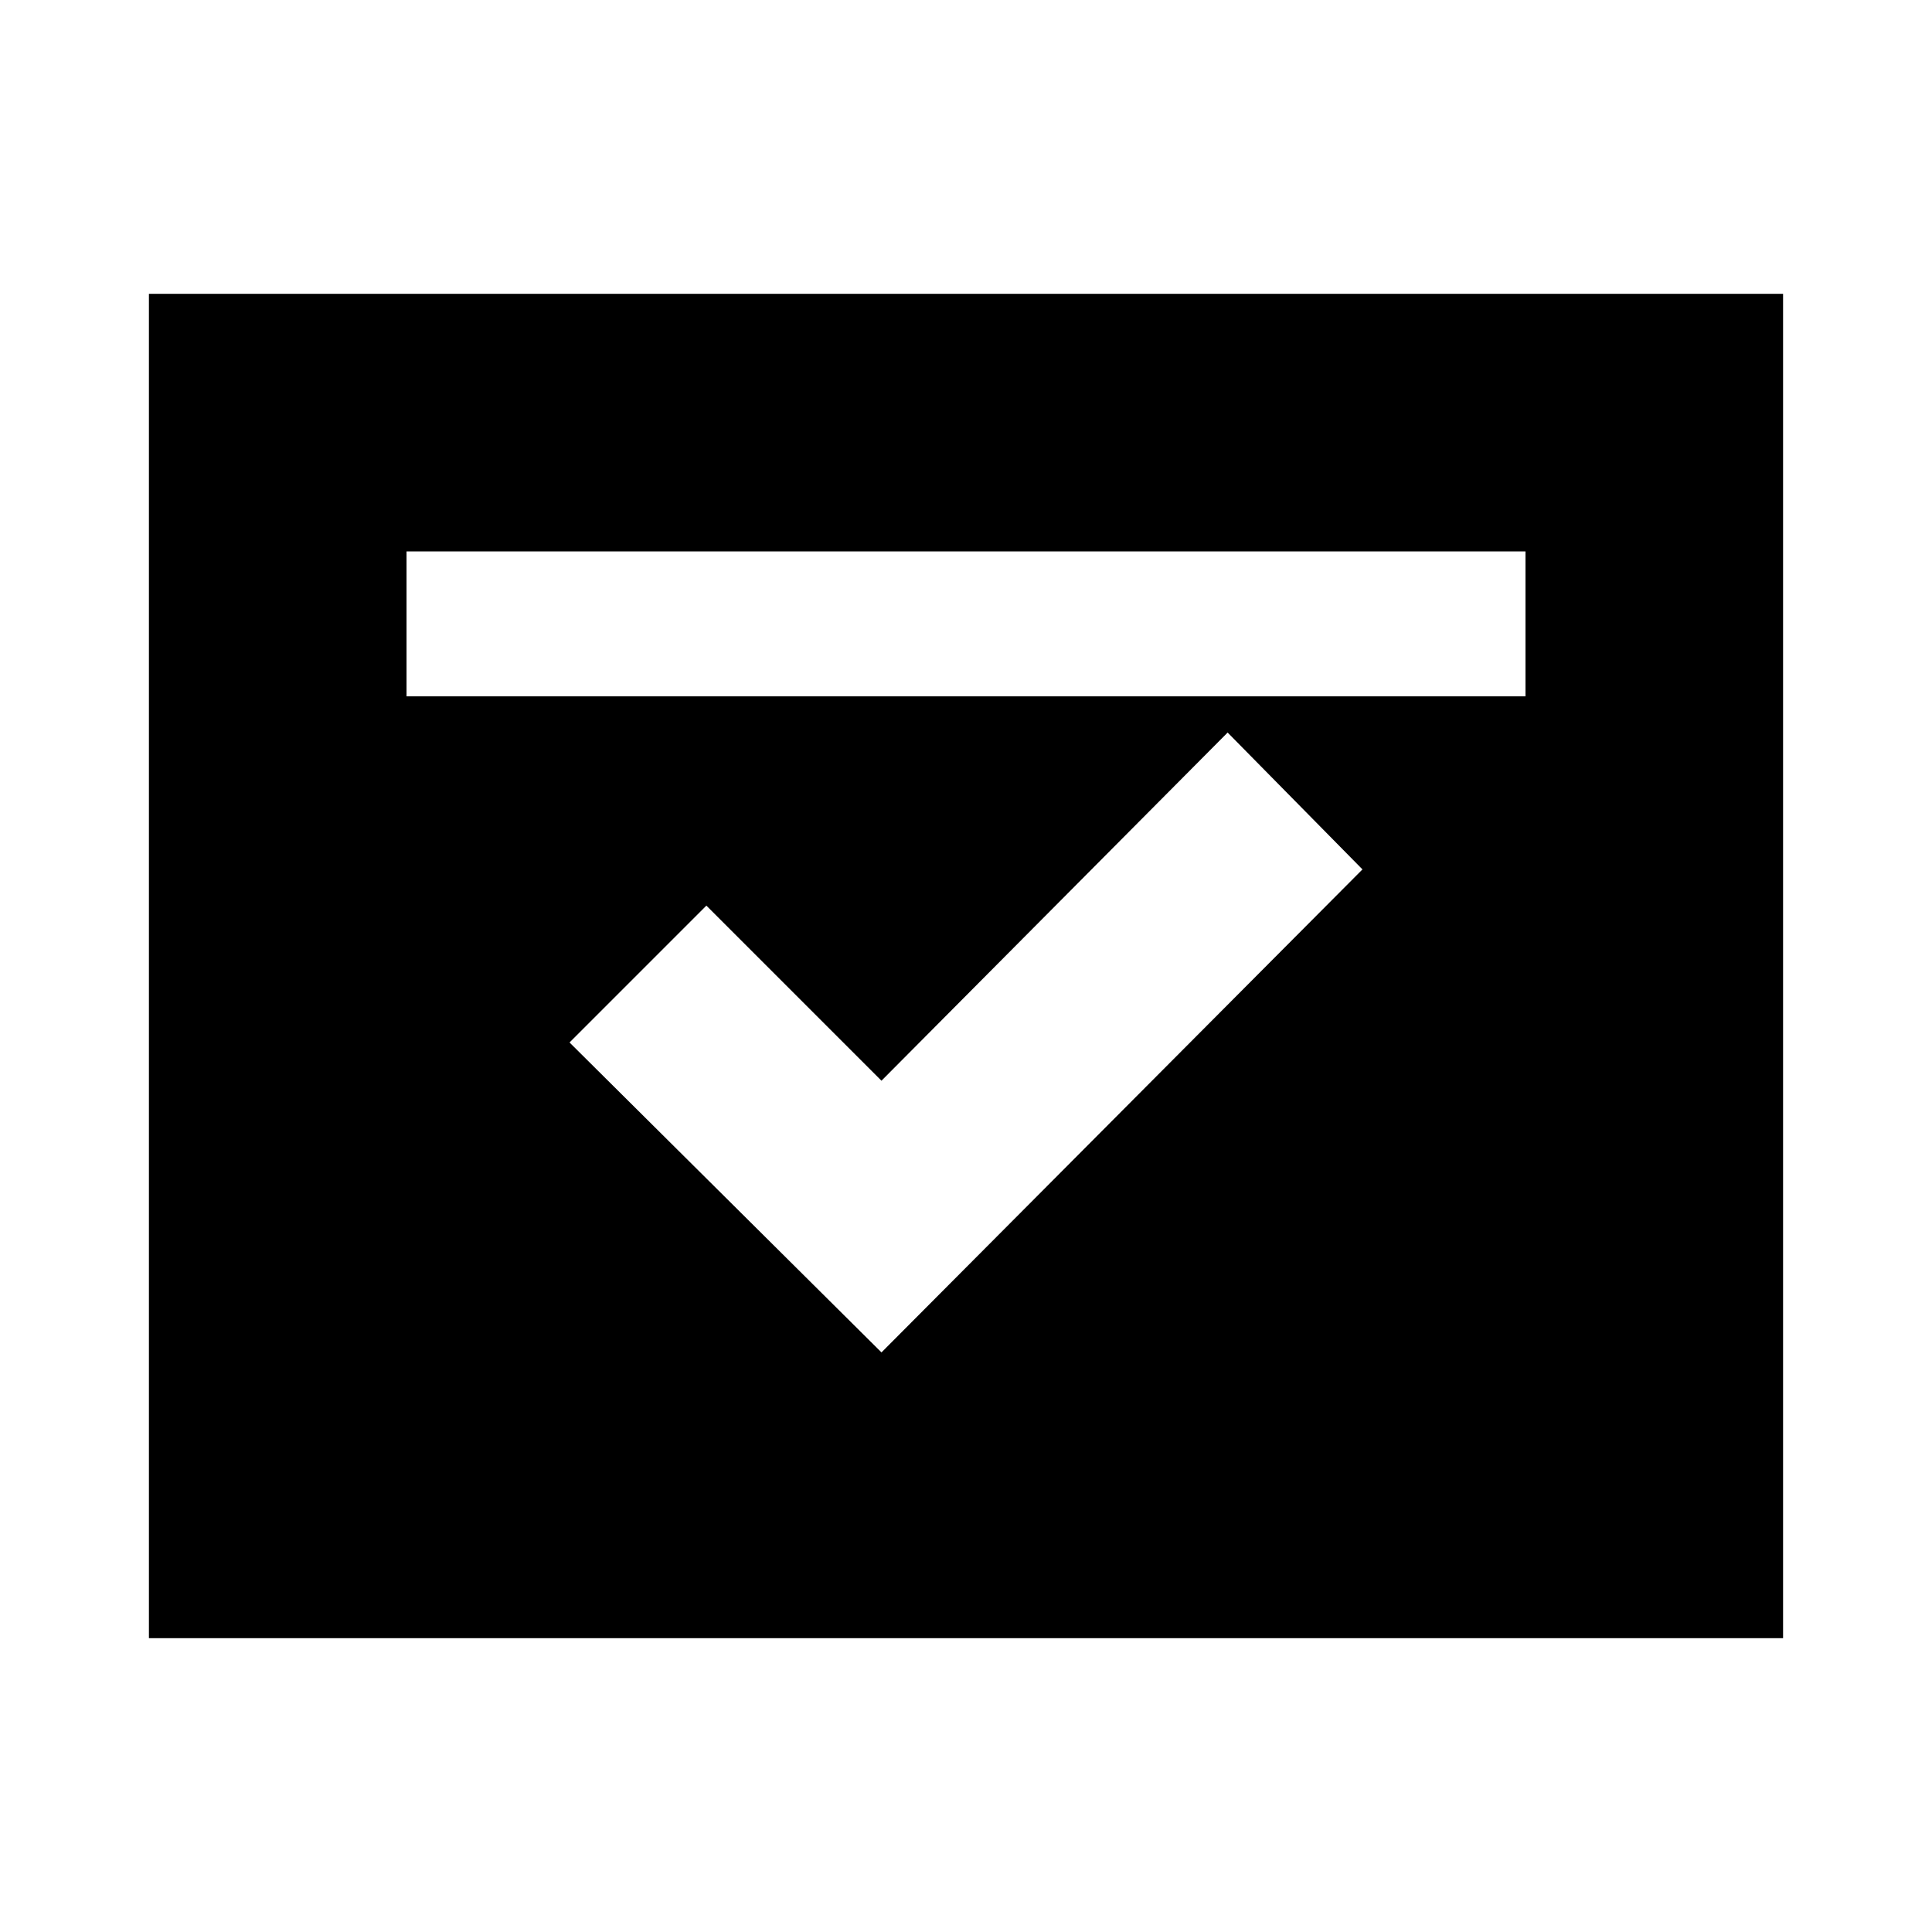 <svg xmlns="http://www.w3.org/2000/svg" height="20" viewBox="0 -960 960 960" width="20"><path d="m438-288 239-240-67-68-172 173-87-87-68 68 155 154ZM202-614h556v-72H202v72ZM74-146v-668h812v668H74Z"/></svg>